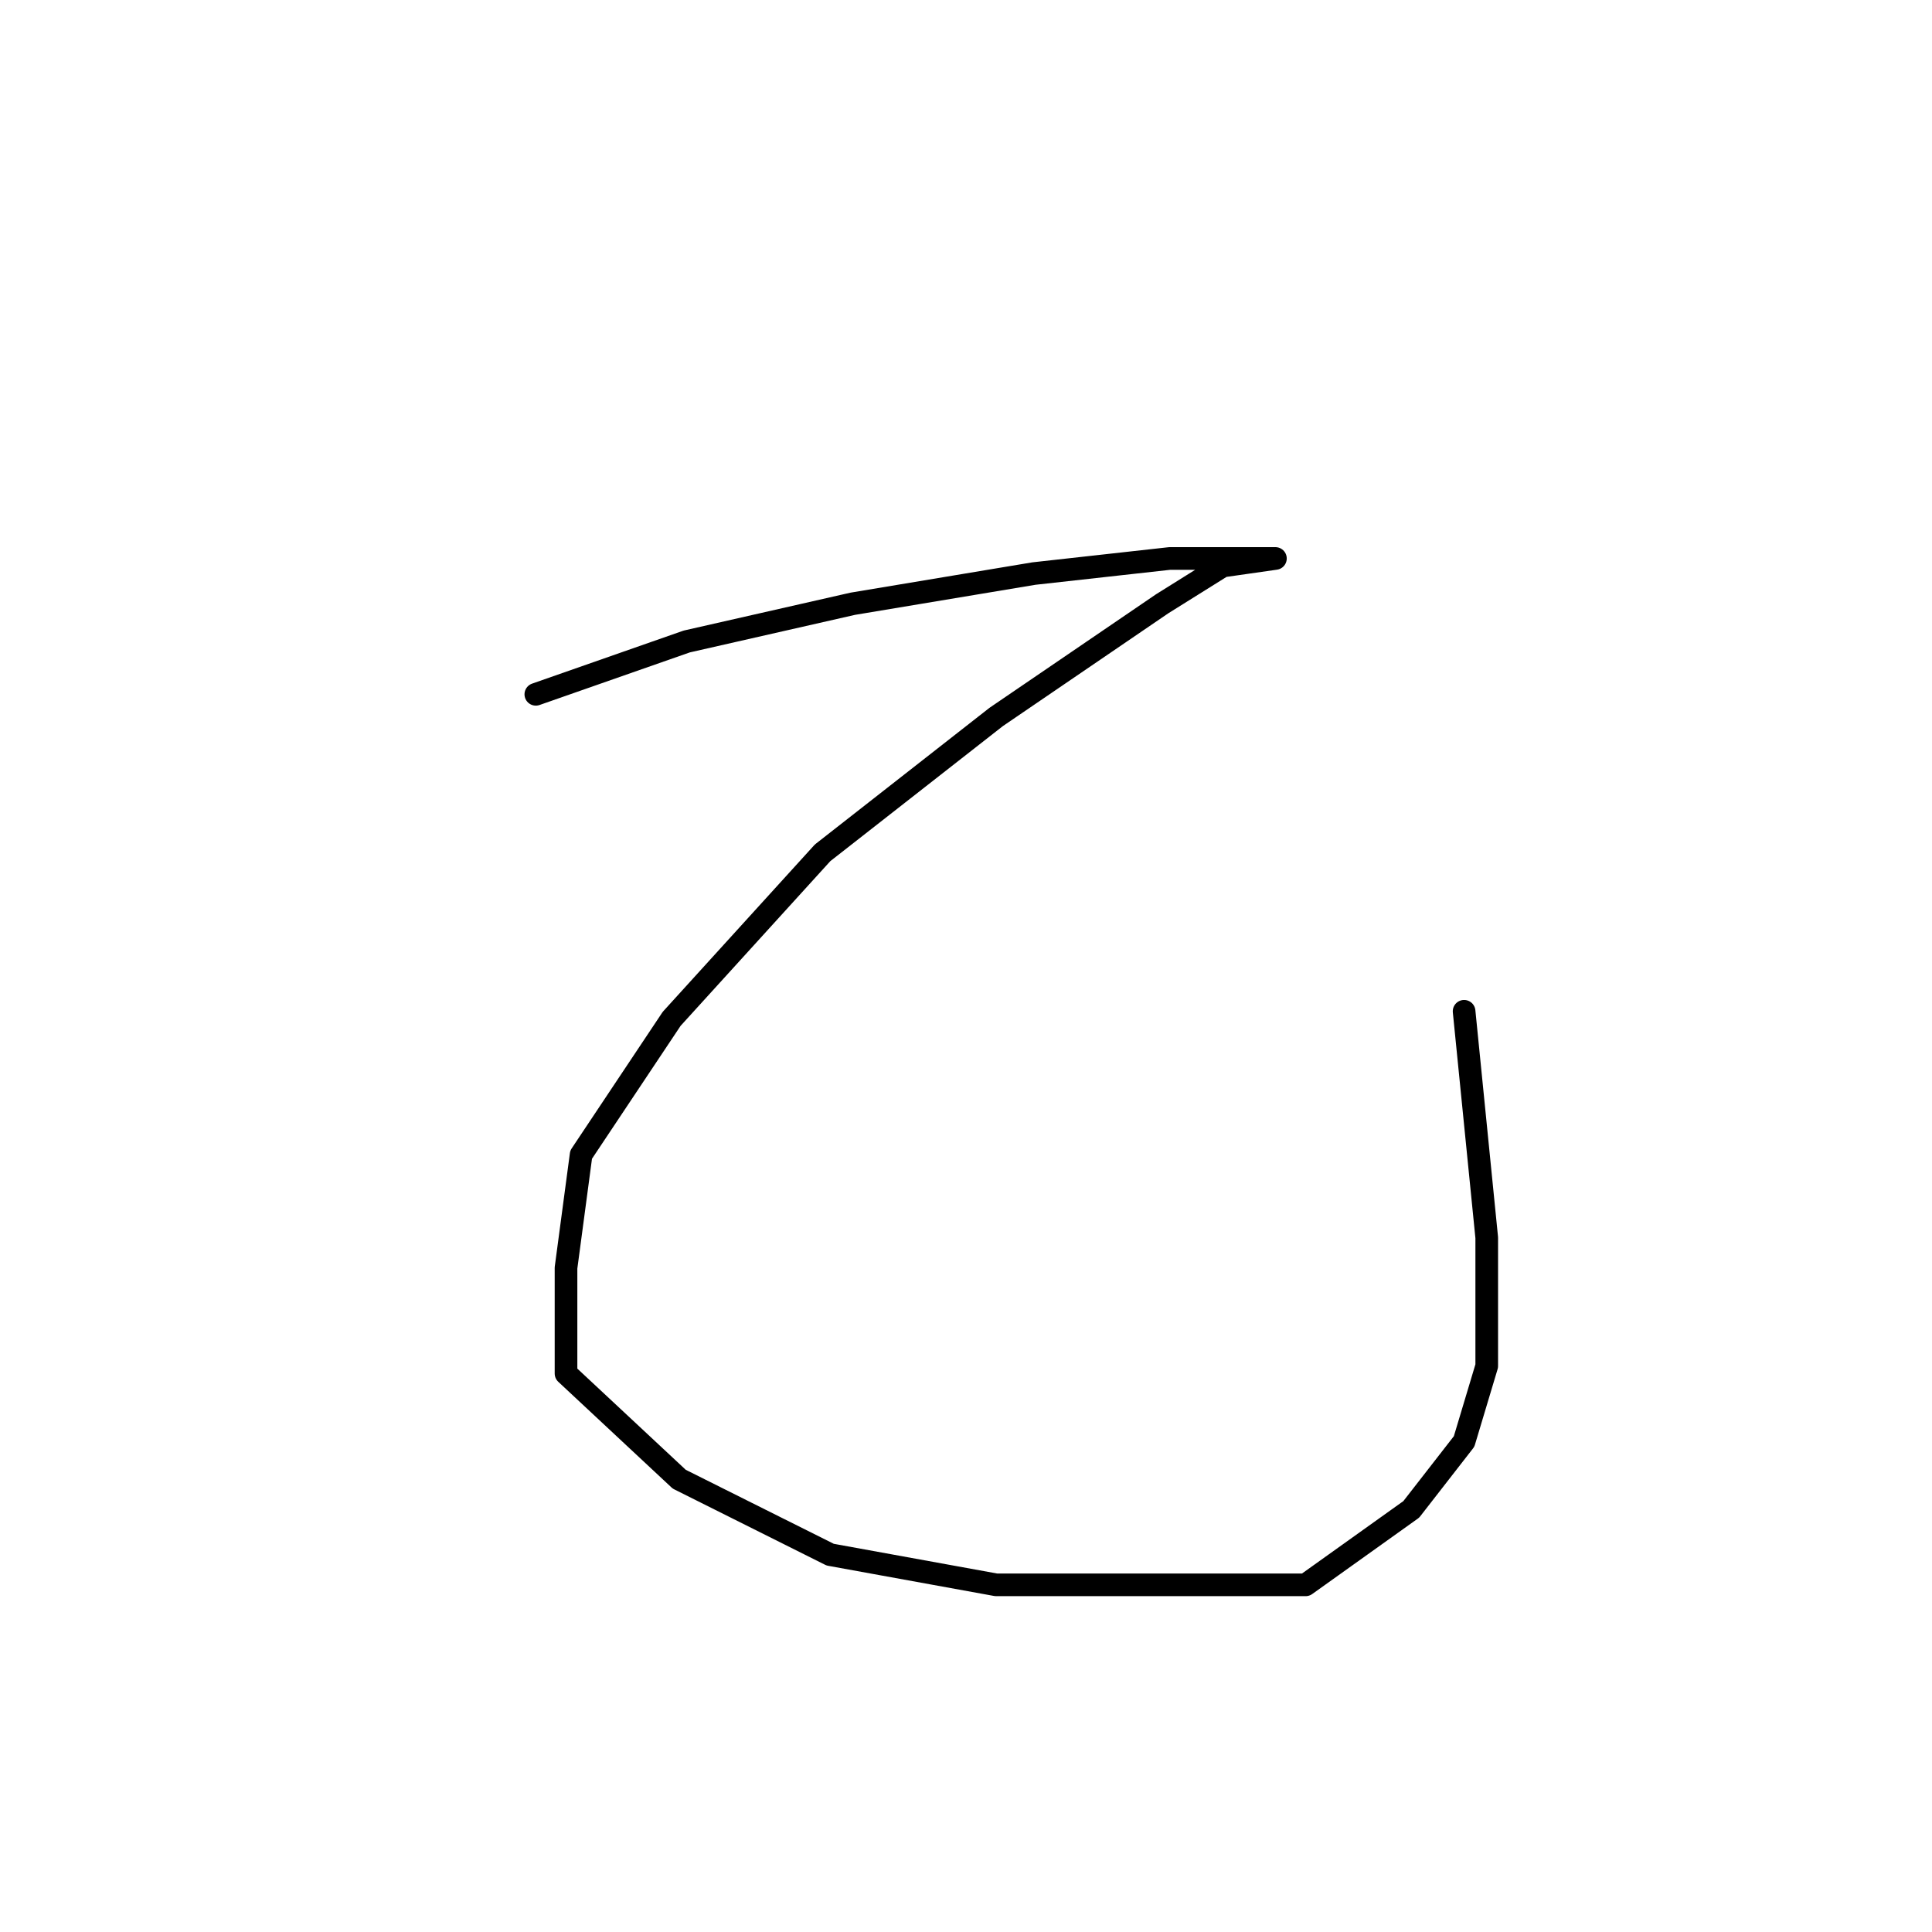 <?xml version="1.0" standalone="no"?>
    <svg width="256" height="256" xmlns="http://www.w3.org/2000/svg" version="1.1">
    <polyline stroke="black" stroke-width="3" stroke-linecap="round" fill="transparent" stroke-linejoin="round" points="71 92 91 85 113 80 137 76 155 74 166 74 169 74 162 75 154 80 132 95 109 113 89 135 77 153 75 168 75 182 90 196 110 206 132 210 154 210 173 210 187 200 194 191 197 181 197 164 194 134 194 134 " />
        </svg>
